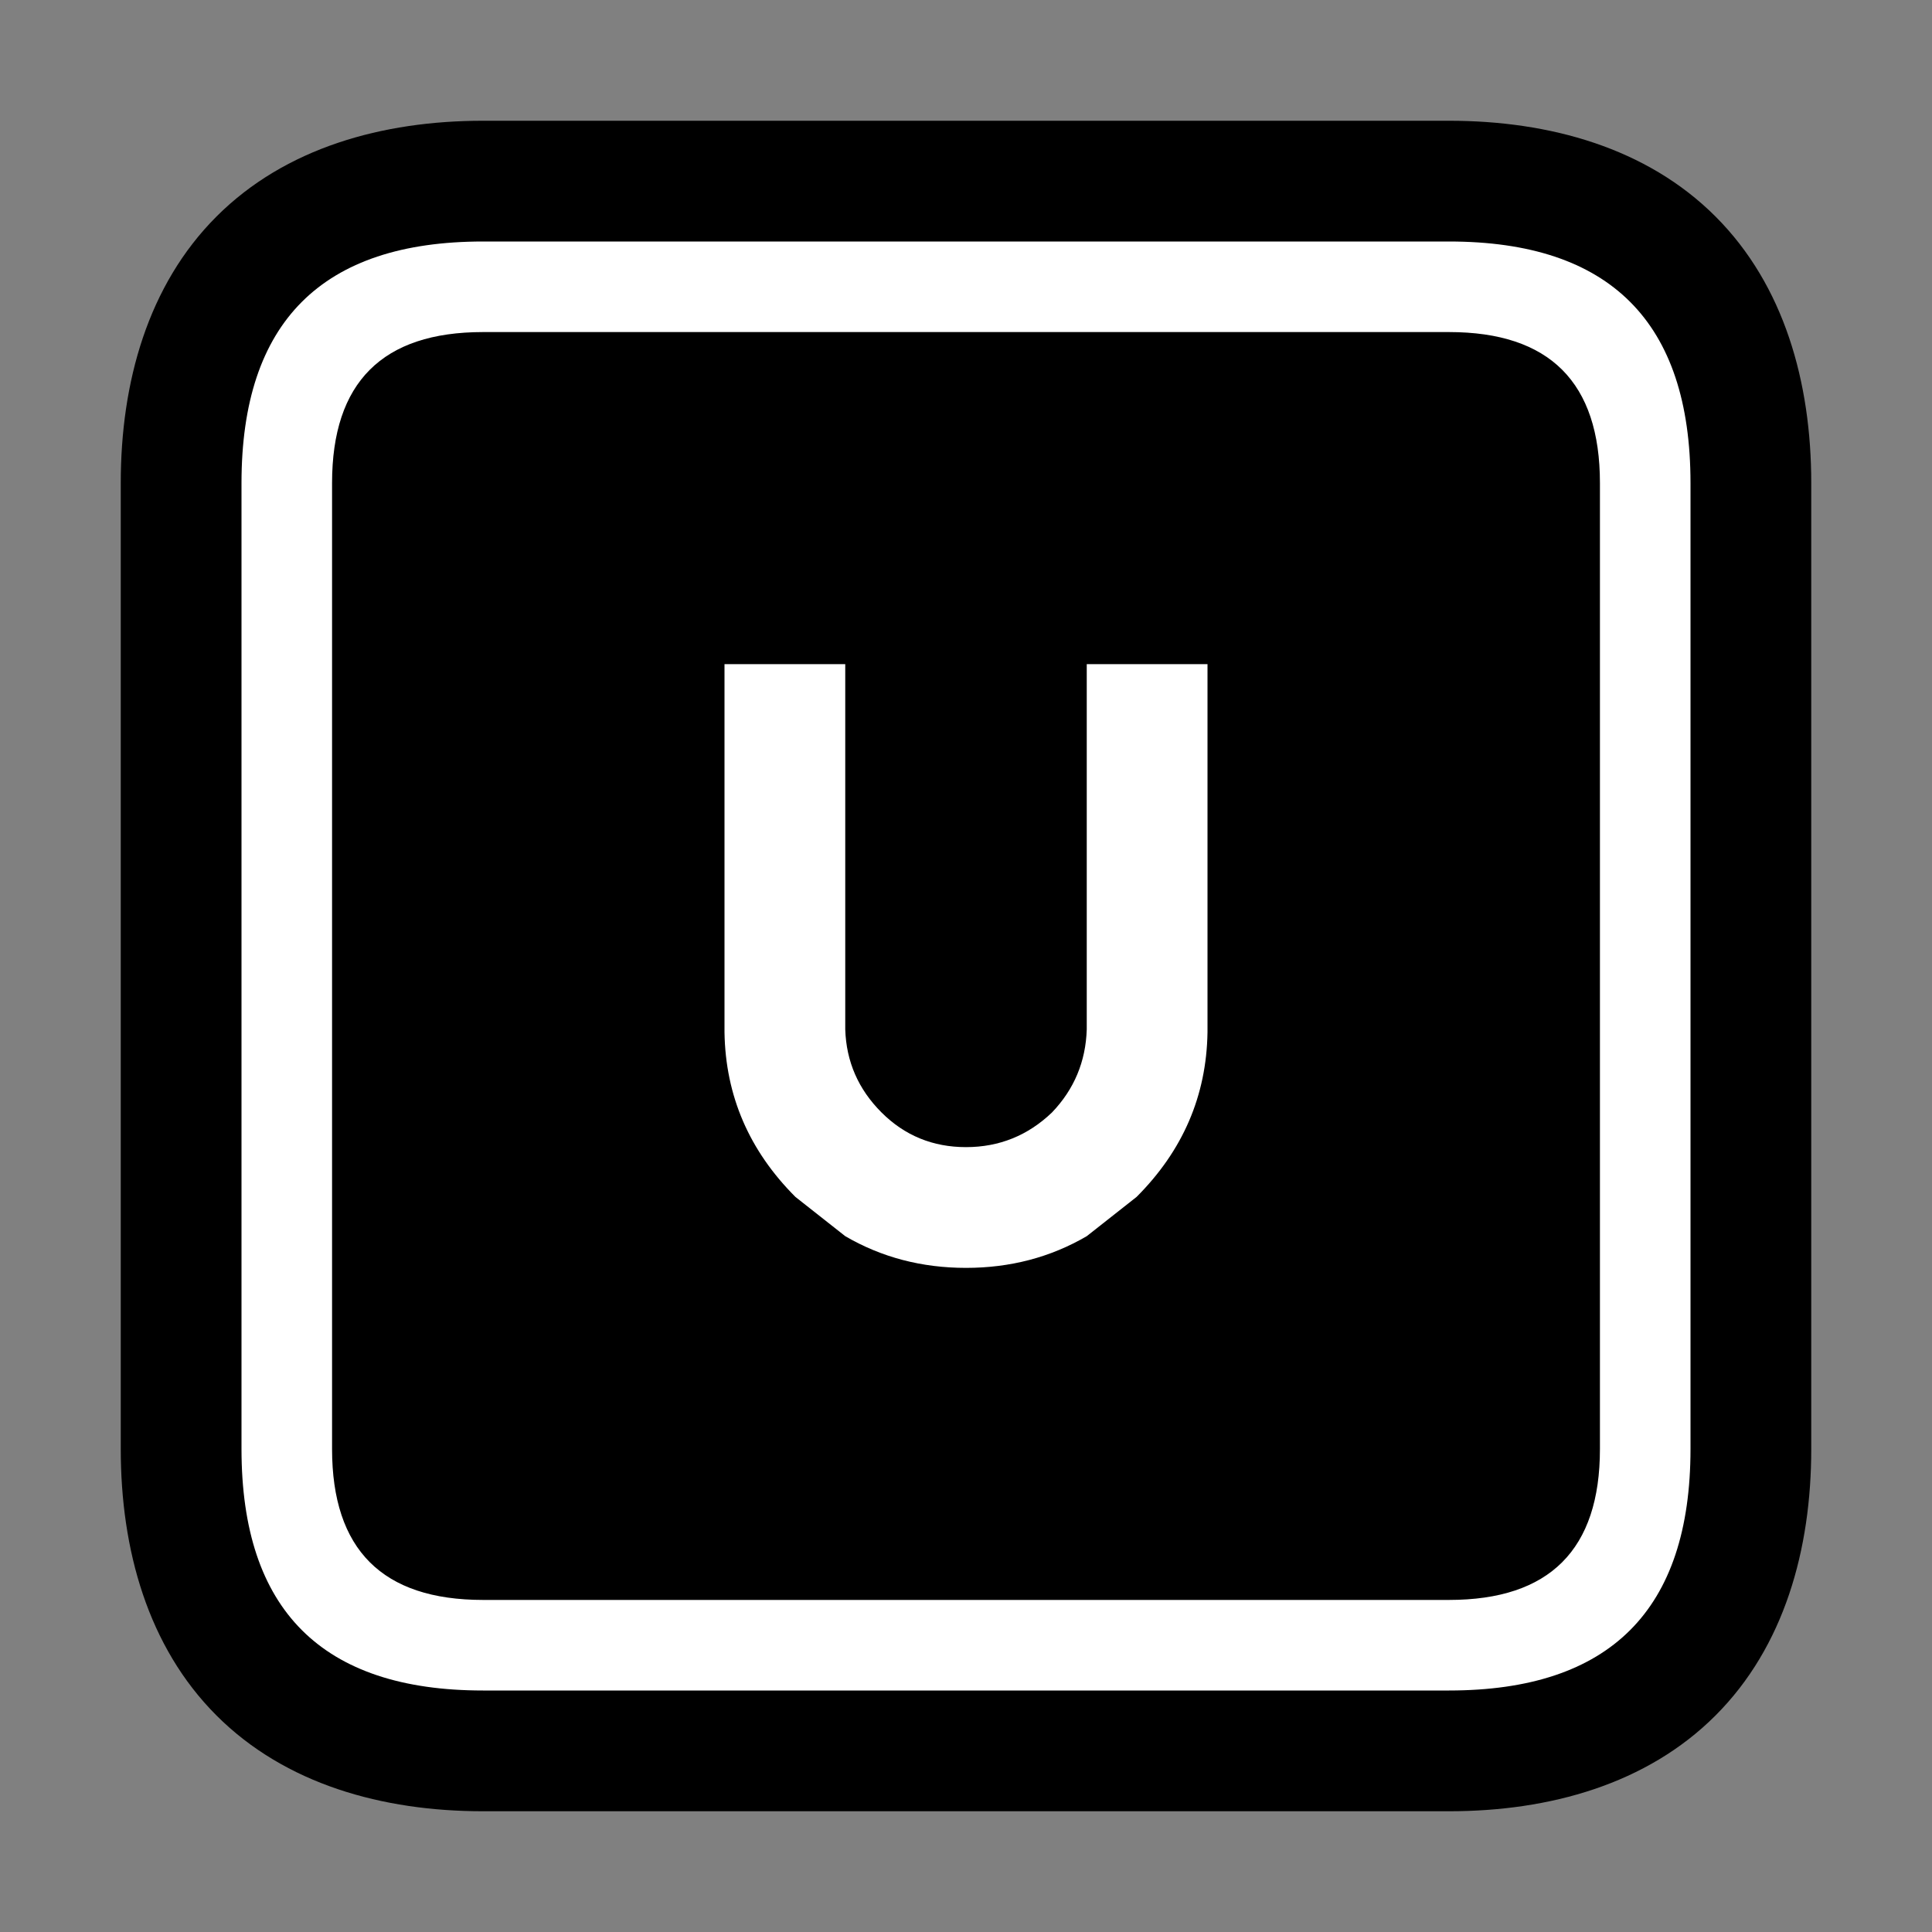 <?xml version="1.0" encoding="UTF-8"?>
<svg version="1.1" viewBox="0 0 64 64" xmlns="http://www.w3.org/2000/svg">
<rect x="0" y="0" width="64" height="64" fill="#808080" stroke="none"/>
<g stroke-linecap="round" stroke-linejoin="round">
<path d="m16 4c-3.333 0-6.552 0.896-8.828 3.172s-3.172 5.495-3.172 8.828v32c0 3.333 0.896 6.552 3.172 8.828s5.495 3.172 8.828 3.172h32c3.333 0 6.552-0.896 8.828-3.172s3.172-5.495 3.172-8.828v-32c0-3.333-0.896-6.552-3.172-8.828s-5.495-3.172-8.828-3.172z" color="#000000" style="-inkscape-stroke:none;paint-order:stroke markers fill"/>
<path d="m11 16v32q0 5 5 5h32q5 0 5-5v-32q0-5-5-5h-32q-5 0-5 5m5-8h32q8 0 8 8v32q0 8-8 8h-32q-8 0-8-8v-32q0-8 8-8m24 14v12.2q-0.05 3.15-2.35 5.45l-1.65 1.3q-1.8 1.05-4 1.05t-4-1.05l-1.65-1.3q-2.3-2.3-2.35-5.45v-12.2h4v12.1q0.05 1.6 1.2 2.75t2.8 1.15 2.85-1.15q1.1-1.15 1.15-2.75v-12.1h4" color="#000000" fill="#fff" stroke-width="8" style="-inkscape-stroke:none;paint-order:stroke markers fill"/>
</g>
</svg>
